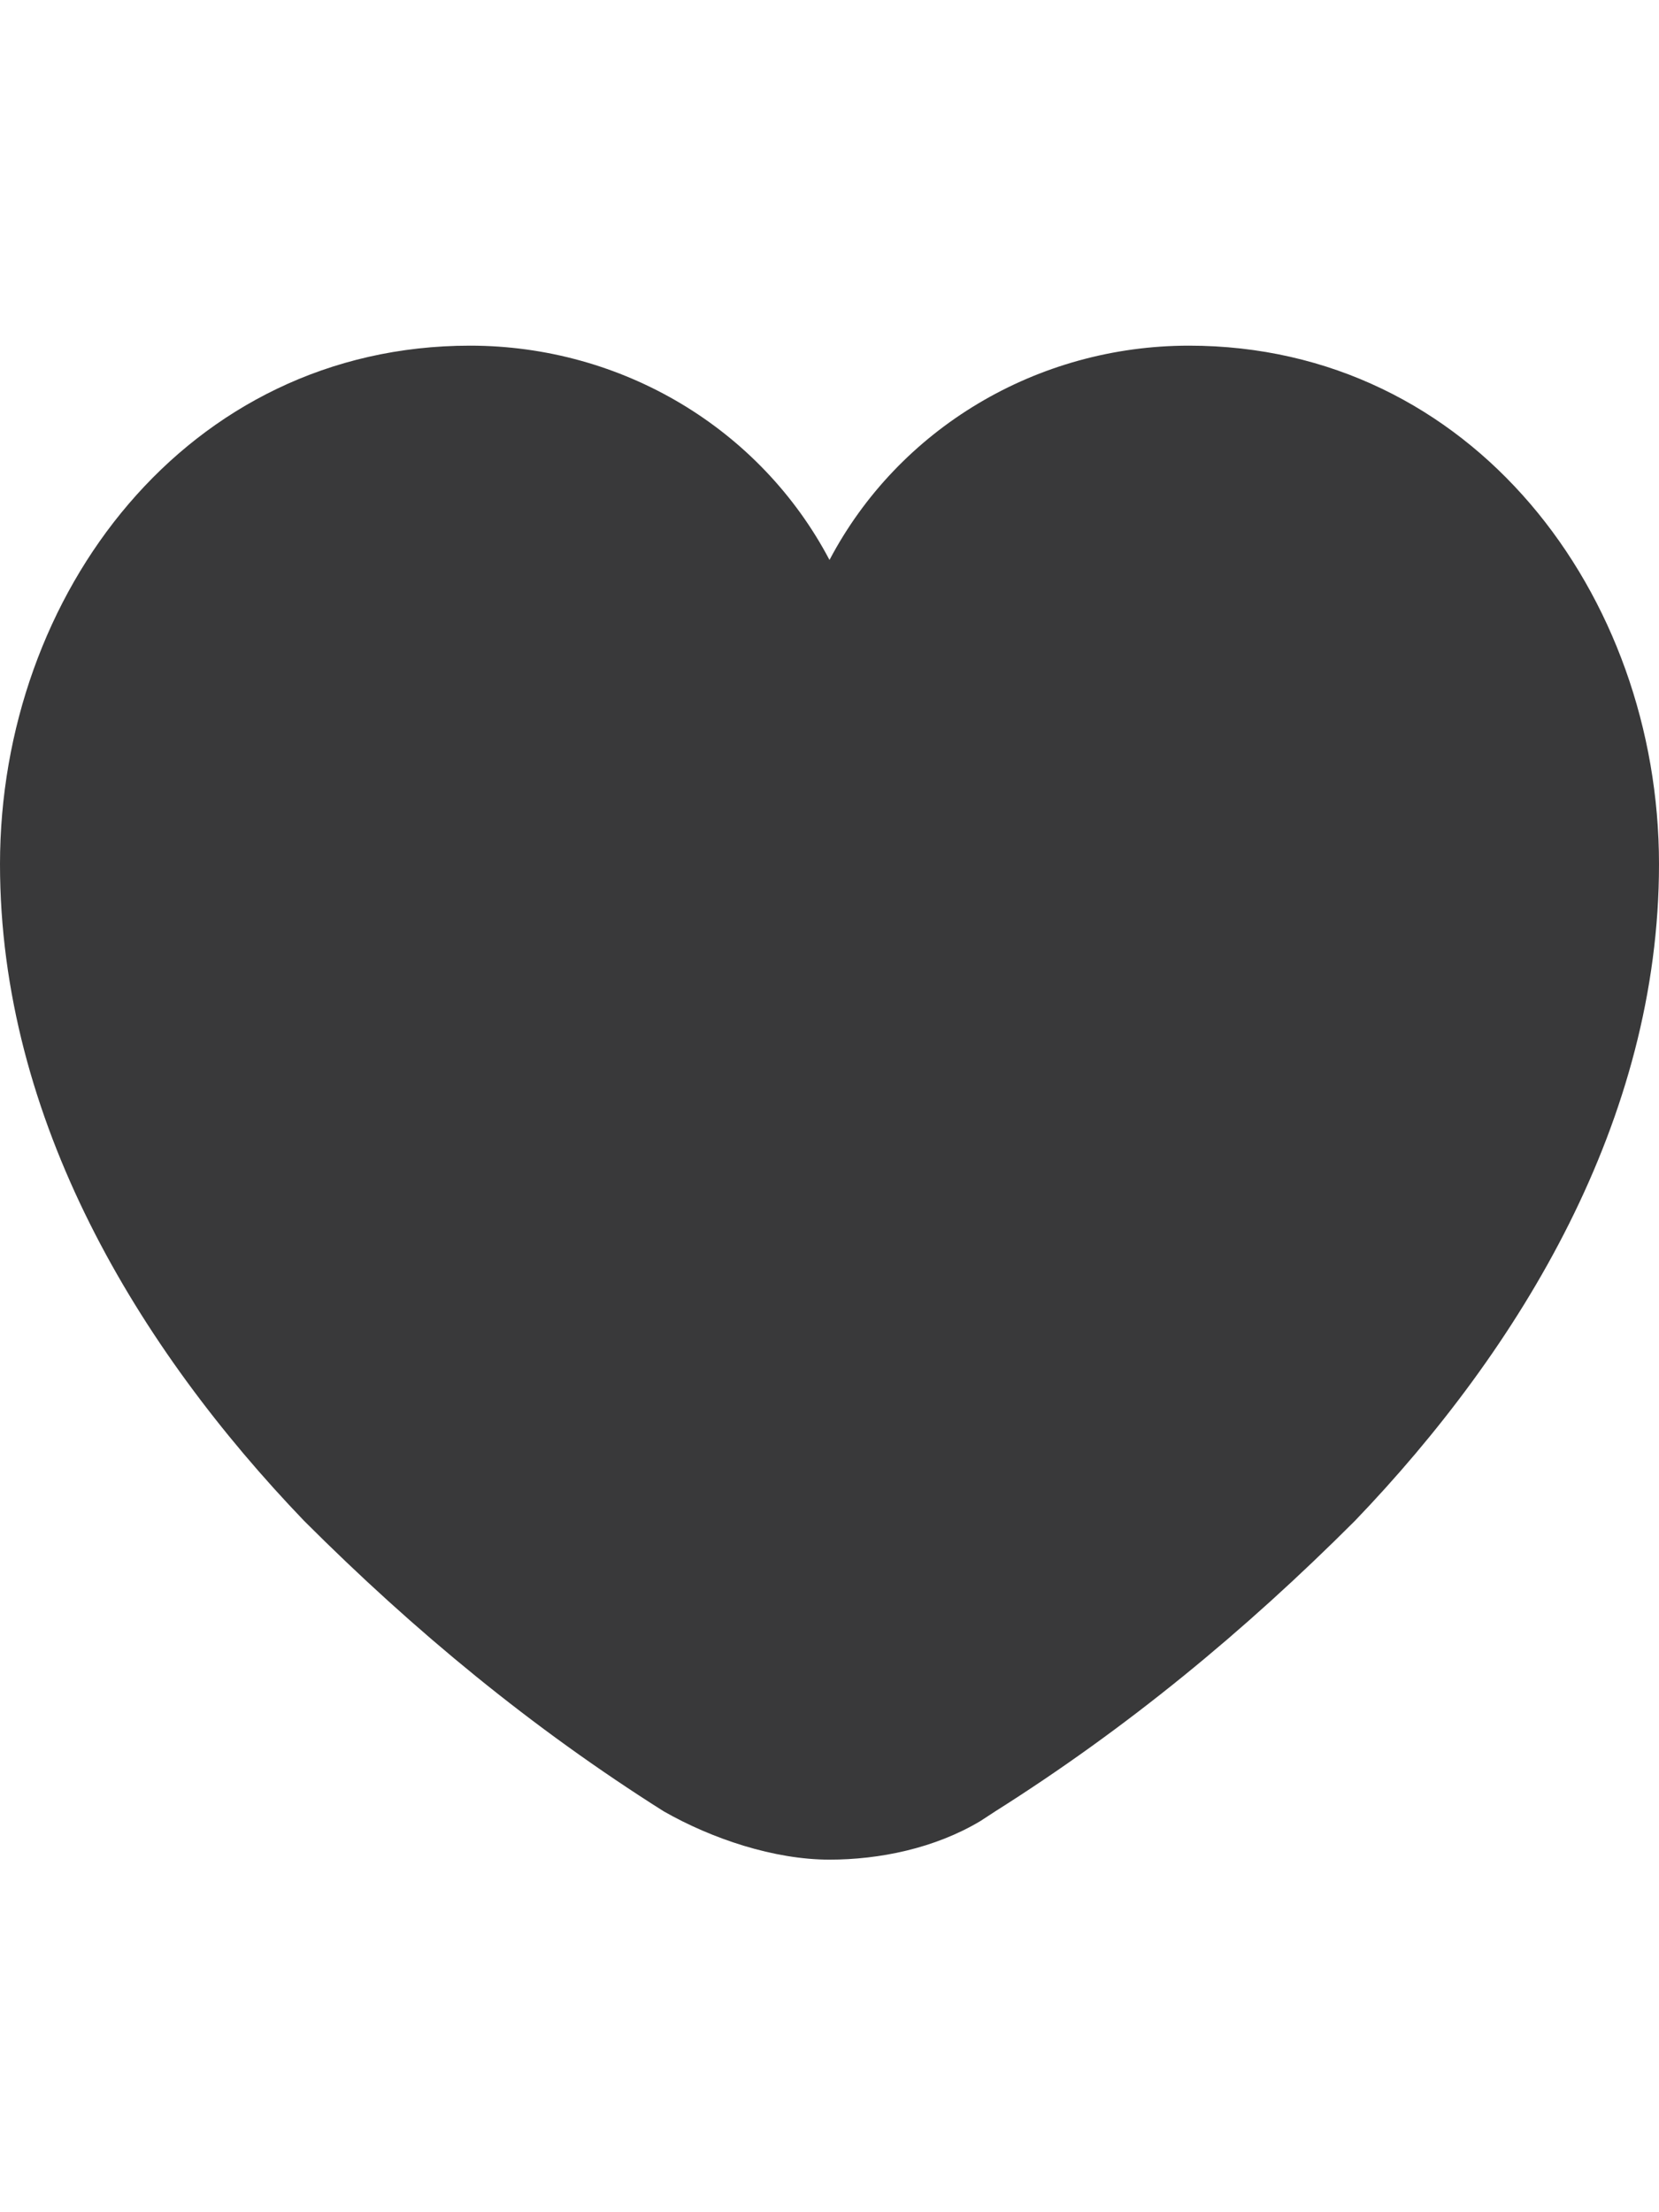 <?xml version="1.0" encoding="UTF-8"?>
<svg width="24px" height="32px" viewBox="0 0 24 32" version="1.1" xmlns="http://www.w3.org/2000/svg" xmlns:xlink="http://www.w3.org/1999/xlink">
    <title>icon/height32/favourite</title>
    <g id="Icons-variable-width---for-Exporting-only" stroke="none" stroke-width="1" fill="none" fill-rule="evenodd">
        <g id="icon-/-32-/-favourite" transform="translate(-4, 0)" fill="#39393A">
            <path d="M16,26.9 C16.72,26.9 17.521,26.738 18.184,26.341 L18.4,26.2 C20.3,25 22,23.6 23.6,22 C26,19.5 28,16.2 28,12.5 C28,8.6 25.3,5 21.2,5 C19,5 17,6.2 16,8.1 C15,6.2 13,5 10.8,5 C6.7,5 4,8.6 4,12.5 C4,16.2 6,19.5 8.4,22 C10,23.6 11.7,25 13.6,26.2 C14.3,26.6 15.2,26.9 16,26.9 Z" id="●-icon"></path>
        </g>
    </g>
</svg>